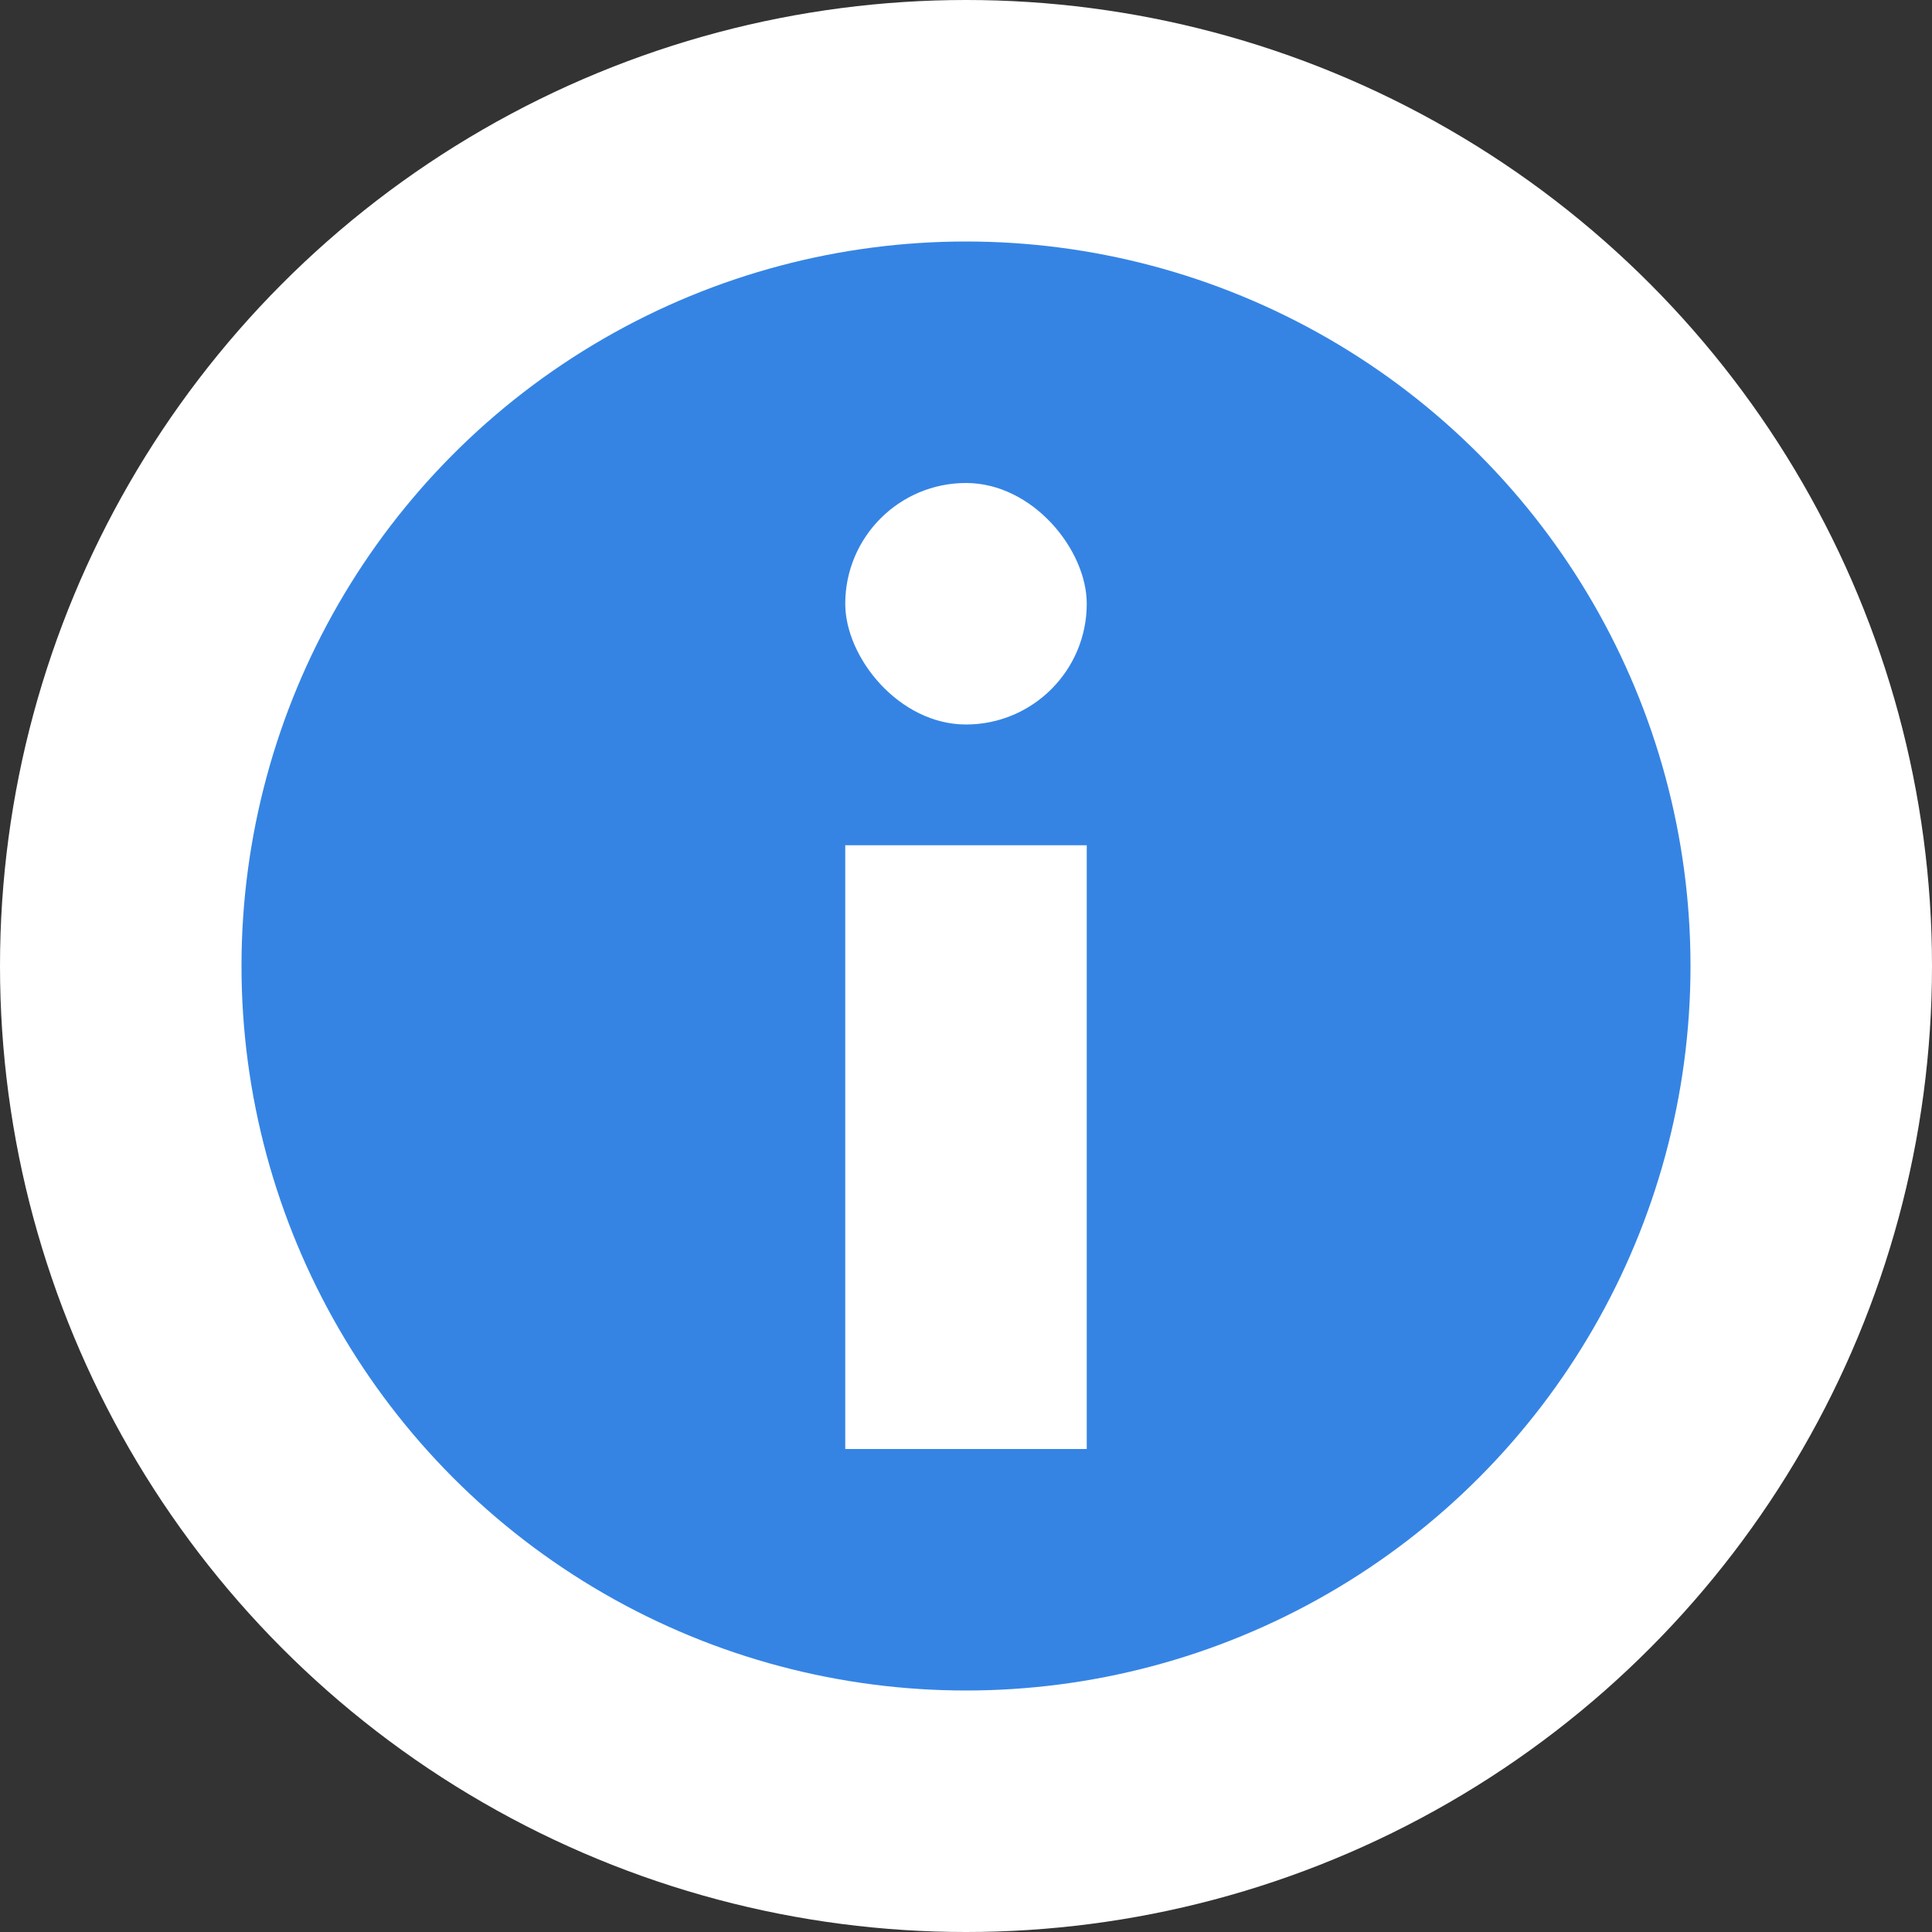 <svg height="16" width="16" xmlns="http://www.w3.org/2000/svg"><rect width="100%" height="100%" fill="#333333" stroke="none"/><circle cx="8" cy="8" fill="#fff" r="8"/><circle cx="8" cy="8" fill="#3584e4" r="6"/><g fill="#fff"><rect height="2" ry="1" width="2" x="7" y="4"/><path d="M7 7h2v5H7z"/></g></svg>